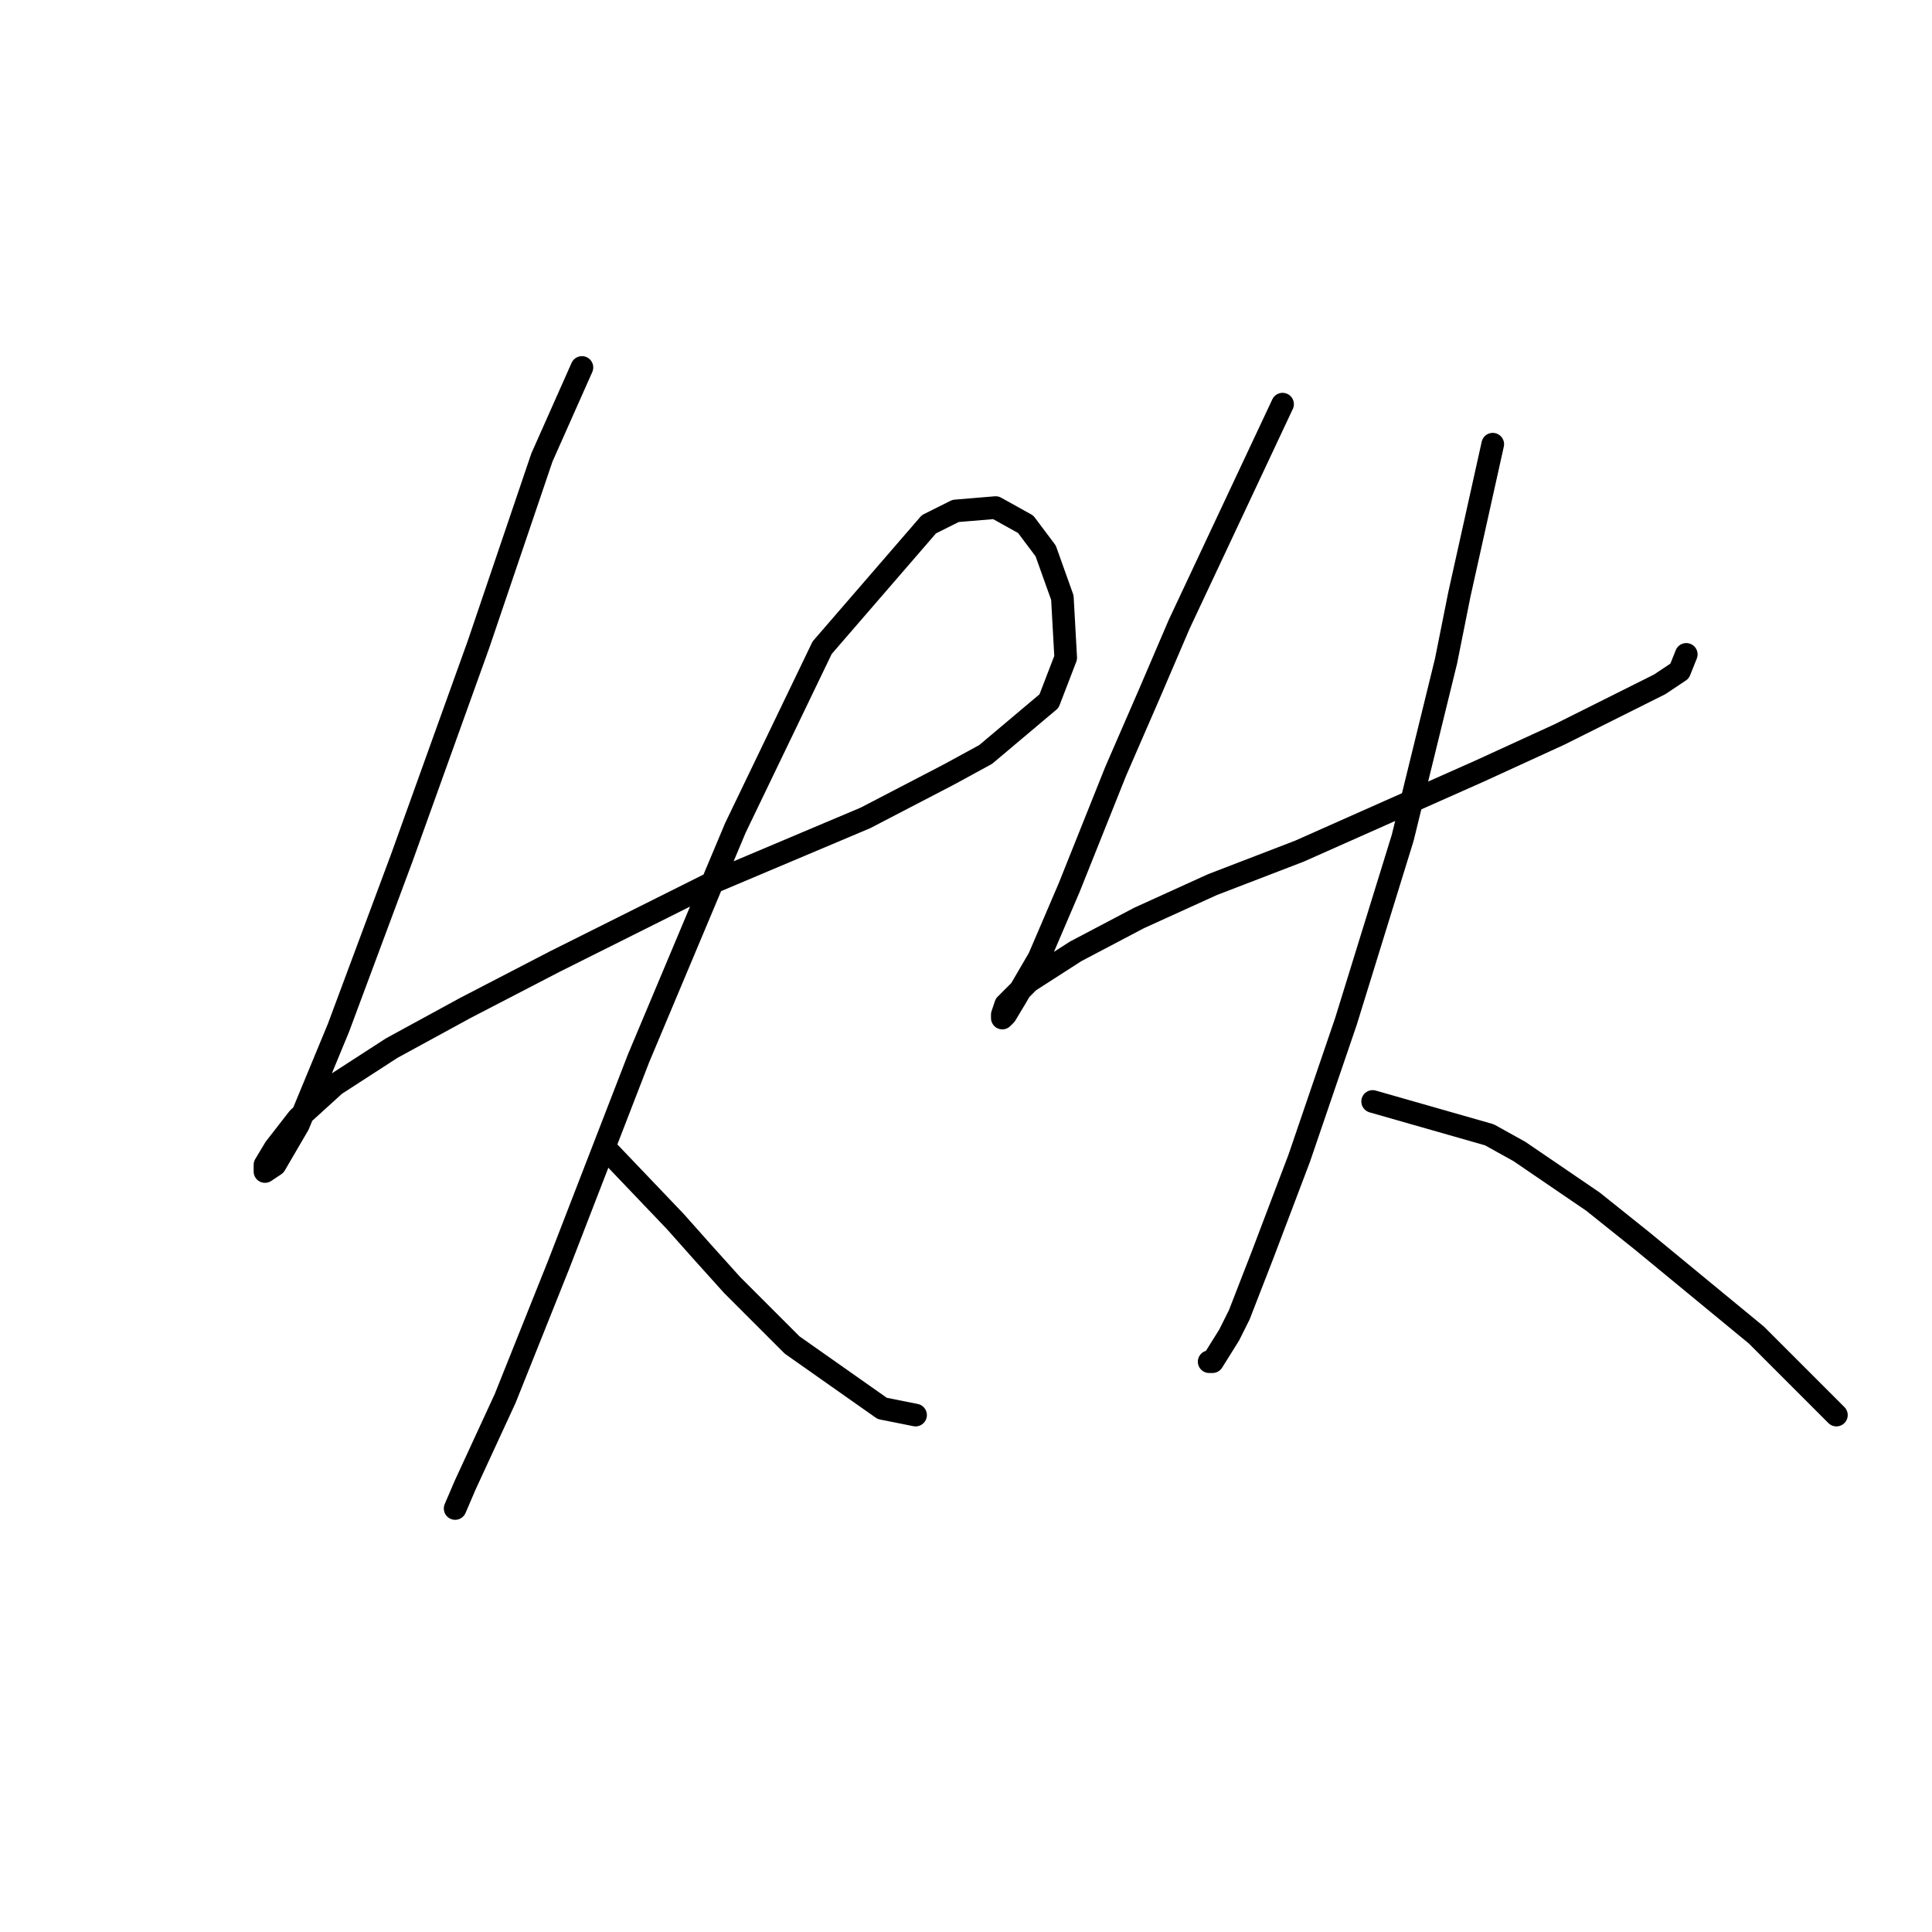 <?xml version="1.0" standalone="no"?>
    <svg width="256" height="256" xmlns="http://www.w3.org/2000/svg" version="1.1">
    <polyline stroke="black" stroke-width="3" stroke-linecap="round" fill="transparent" stroke-linejoin="round" points="77.109 48.69 71.804 60.626 63.404 85.383 53.236 113.676 44.836 136.223 39.531 149.043 36.437 154.348 35.11 155.232 35.11 154.348 36.437 152.138 39.531 148.159 44.394 143.738 51.91 138.875 61.636 133.57 73.572 127.381 87.719 120.308 94.792 116.771 114.686 108.371 125.738 102.624 130.601 99.972 139.001 92.898 141.211 87.151 140.769 79.194 138.559 73.004 135.906 69.468 131.927 67.257 126.622 67.699 123.086 69.468 108.939 85.825 97.445 109.697 84.624 140.201 74.014 167.611 66.941 185.294 61.636 196.788 60.309 199.883 60.309 199.883 " />
        <polyline stroke="black" stroke-width="3" stroke-linecap="round" fill="transparent" stroke-linejoin="round" points="80.203 152.138 89.487 161.864 93.024 165.842 97.003 170.263 104.96 178.221 116.896 186.62 121.317 187.505 121.317 187.505 " />
        <polyline stroke="black" stroke-width="3" stroke-linecap="round" fill="transparent" stroke-linejoin="round" points="169.947 53.553 156.242 82.73 152.263 92.014 147.842 102.182 141.653 117.655 137.674 126.939 134.58 132.244 133.254 134.454 132.811 134.896 132.811 134.454 133.254 133.128 136.348 130.033 142.537 126.055 150.937 121.634 160.663 117.213 172.157 112.792 184.094 107.487 196.03 102.182 206.64 97.319 214.597 93.34 219.902 90.688 222.555 88.919 223.439 86.709 223.439 86.709 " />
        <polyline stroke="black" stroke-width="3" stroke-linecap="round" fill="transparent" stroke-linejoin="round" points="197.798 58.858 195.146 70.794 193.377 78.751 191.609 87.593 185.862 111.024 178.346 135.338 172.157 153.464 167.294 166.284 164.2 174.242 162.873 176.895 160.663 180.431 160.221 180.431 160.221 180.431 " />
        <polyline stroke="black" stroke-width="3" stroke-linecap="round" fill="transparent" stroke-linejoin="round" points="181.883 145.949 197.356 150.369 201.335 152.58 211.061 159.211 217.692 164.516 232.723 176.895 243.333 187.505 243.333 187.505 " />
        </svg>
